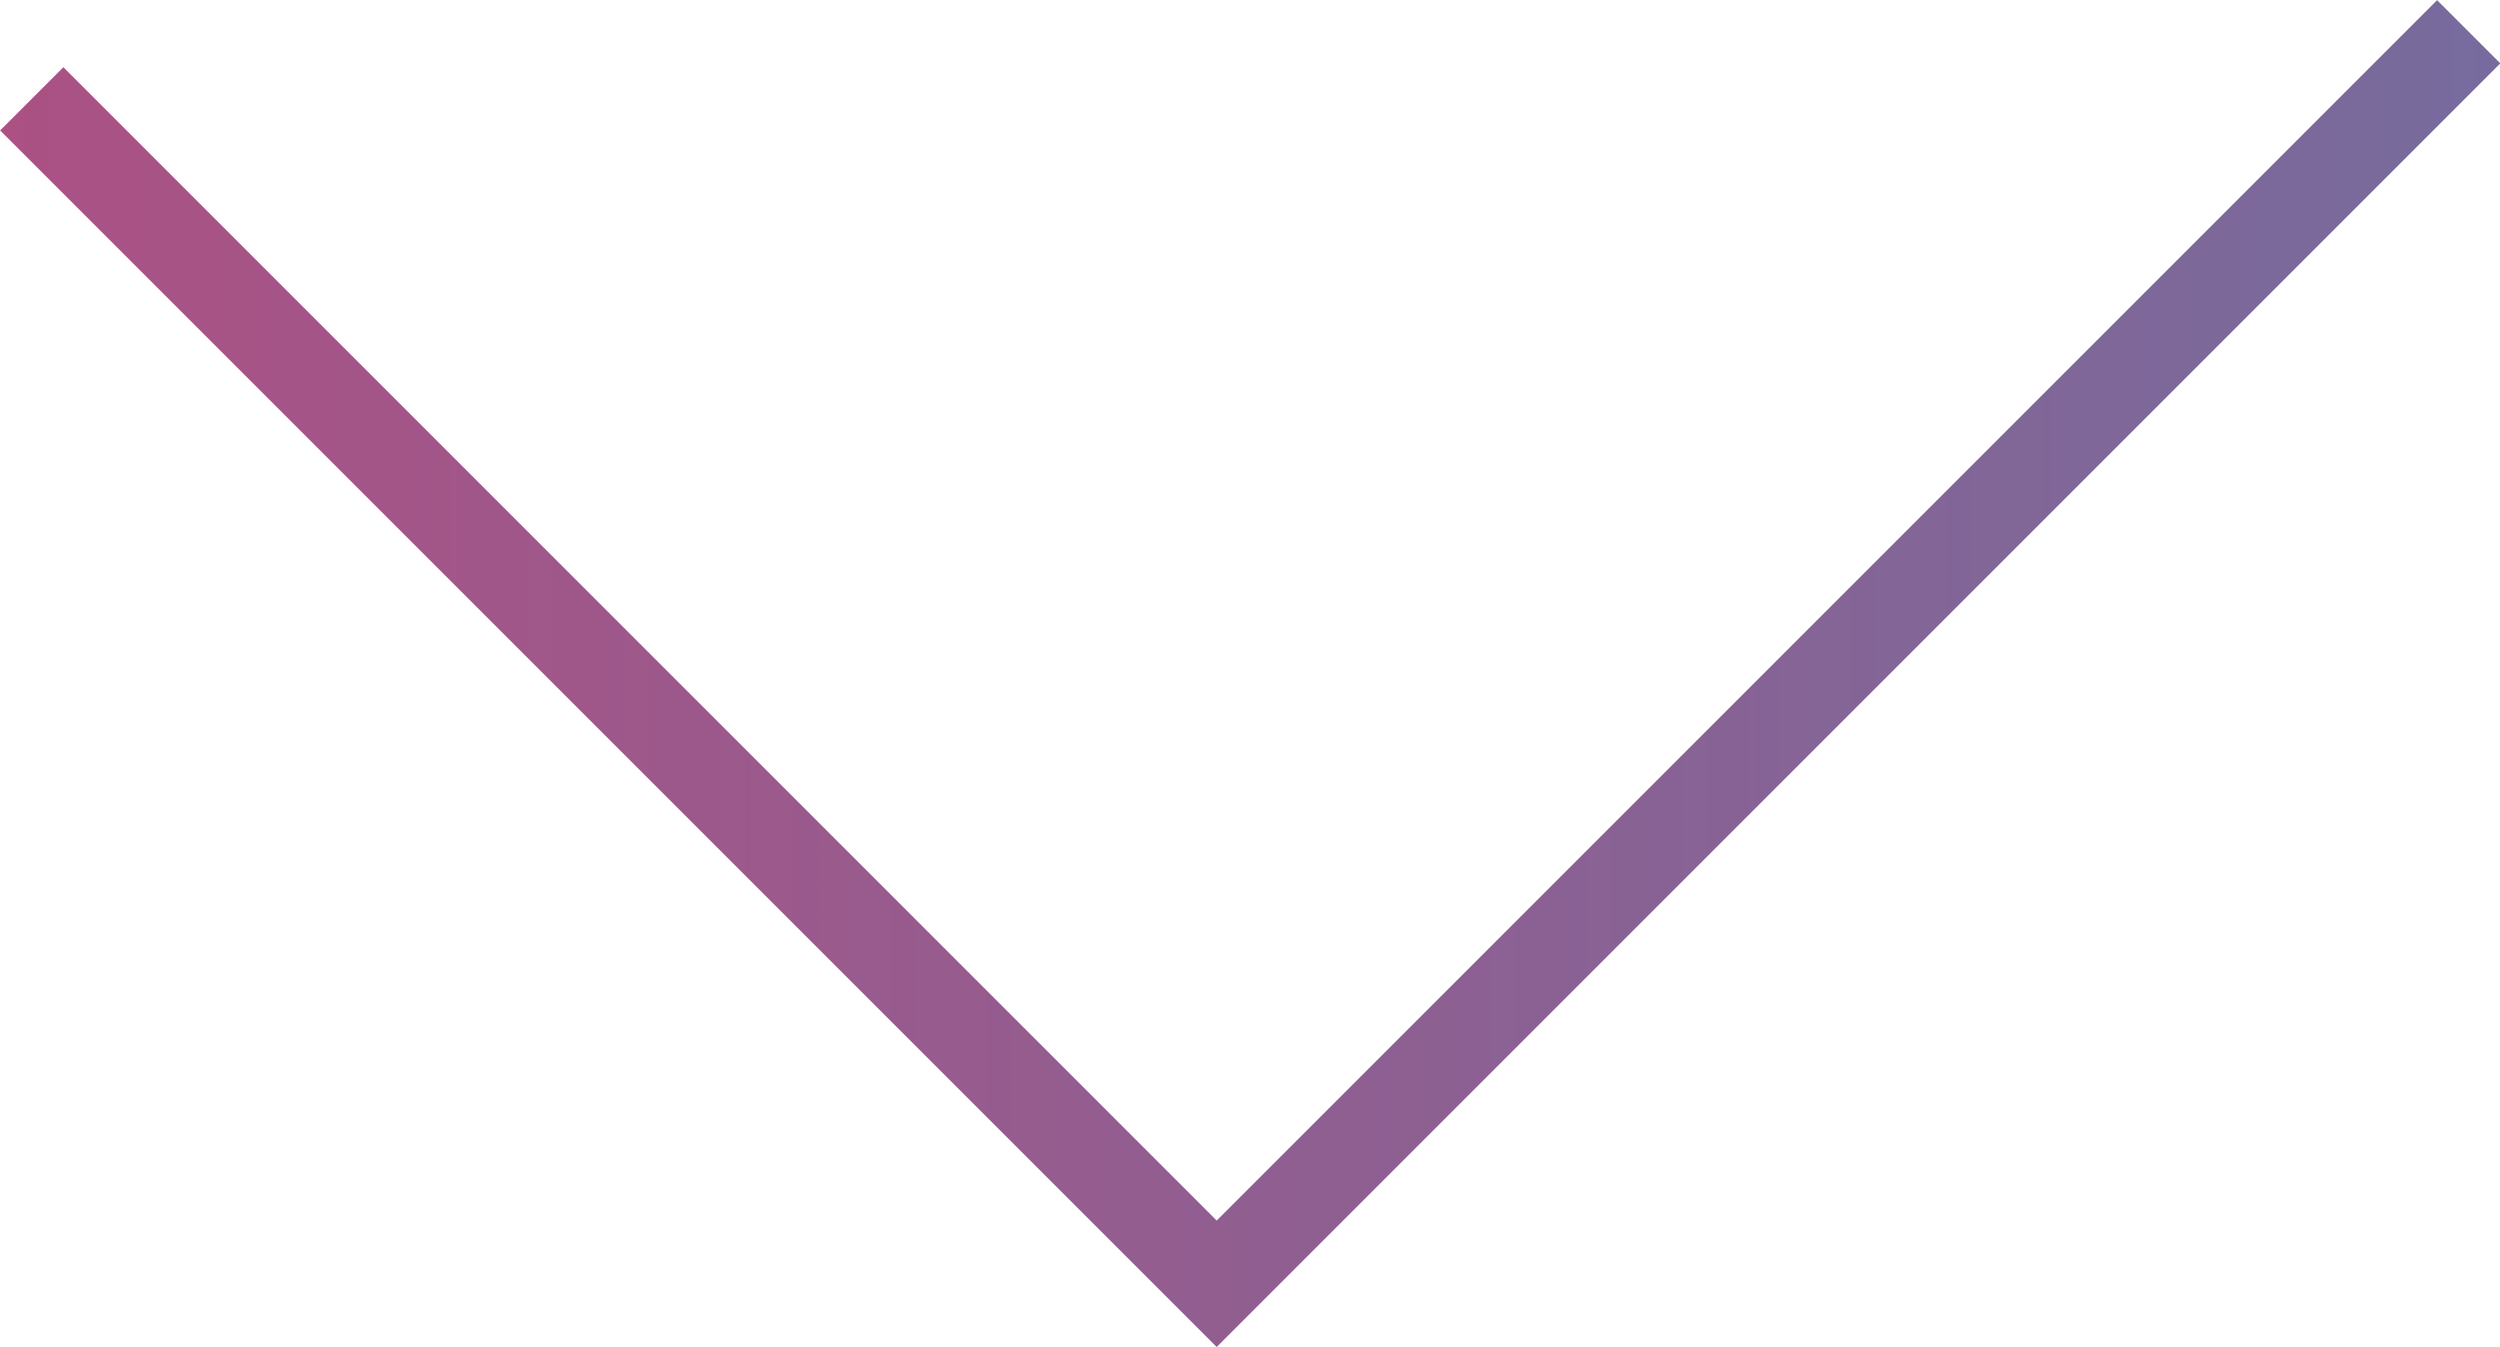 <!-- Generator: Adobe Illustrator 23.1.1, SVG Export Plug-In  -->
<svg version="1.1" xmlns="http://www.w3.org/2000/svg" xmlns:xlink="http://www.w3.org/1999/xlink" x="0px" y="0px" width="55.91px"
	 height="30.12px" viewBox="0 0 55.91 30.12" style="enable-background:new 0 0 55.91 30.12;" xml:space="preserve">
<style type="text/css">
	.st0{fill:none;stroke:url(#SVGID_1_);stroke-width:2;stroke-miterlimit:10;}
	.st1{fill:none;stroke:url(#SVGID_2_);stroke-width:2;stroke-miterlimit:10;}
</style>
<defs>
</defs>
<linearGradient id="SVGID_1_" gradientUnits="userSpaceOnUse" x1="0" y1="15.061" x2="55.914" y2="15.061">
	<stop  offset="0" style="stop-color:#AB5184"/>
	<stop  offset="1" style="stop-color:#776B9D"/>
</linearGradient>
<polyline class="st0" points="0.71,2.21 27.21,28.71 55.21,0.71 "/>
</svg>
